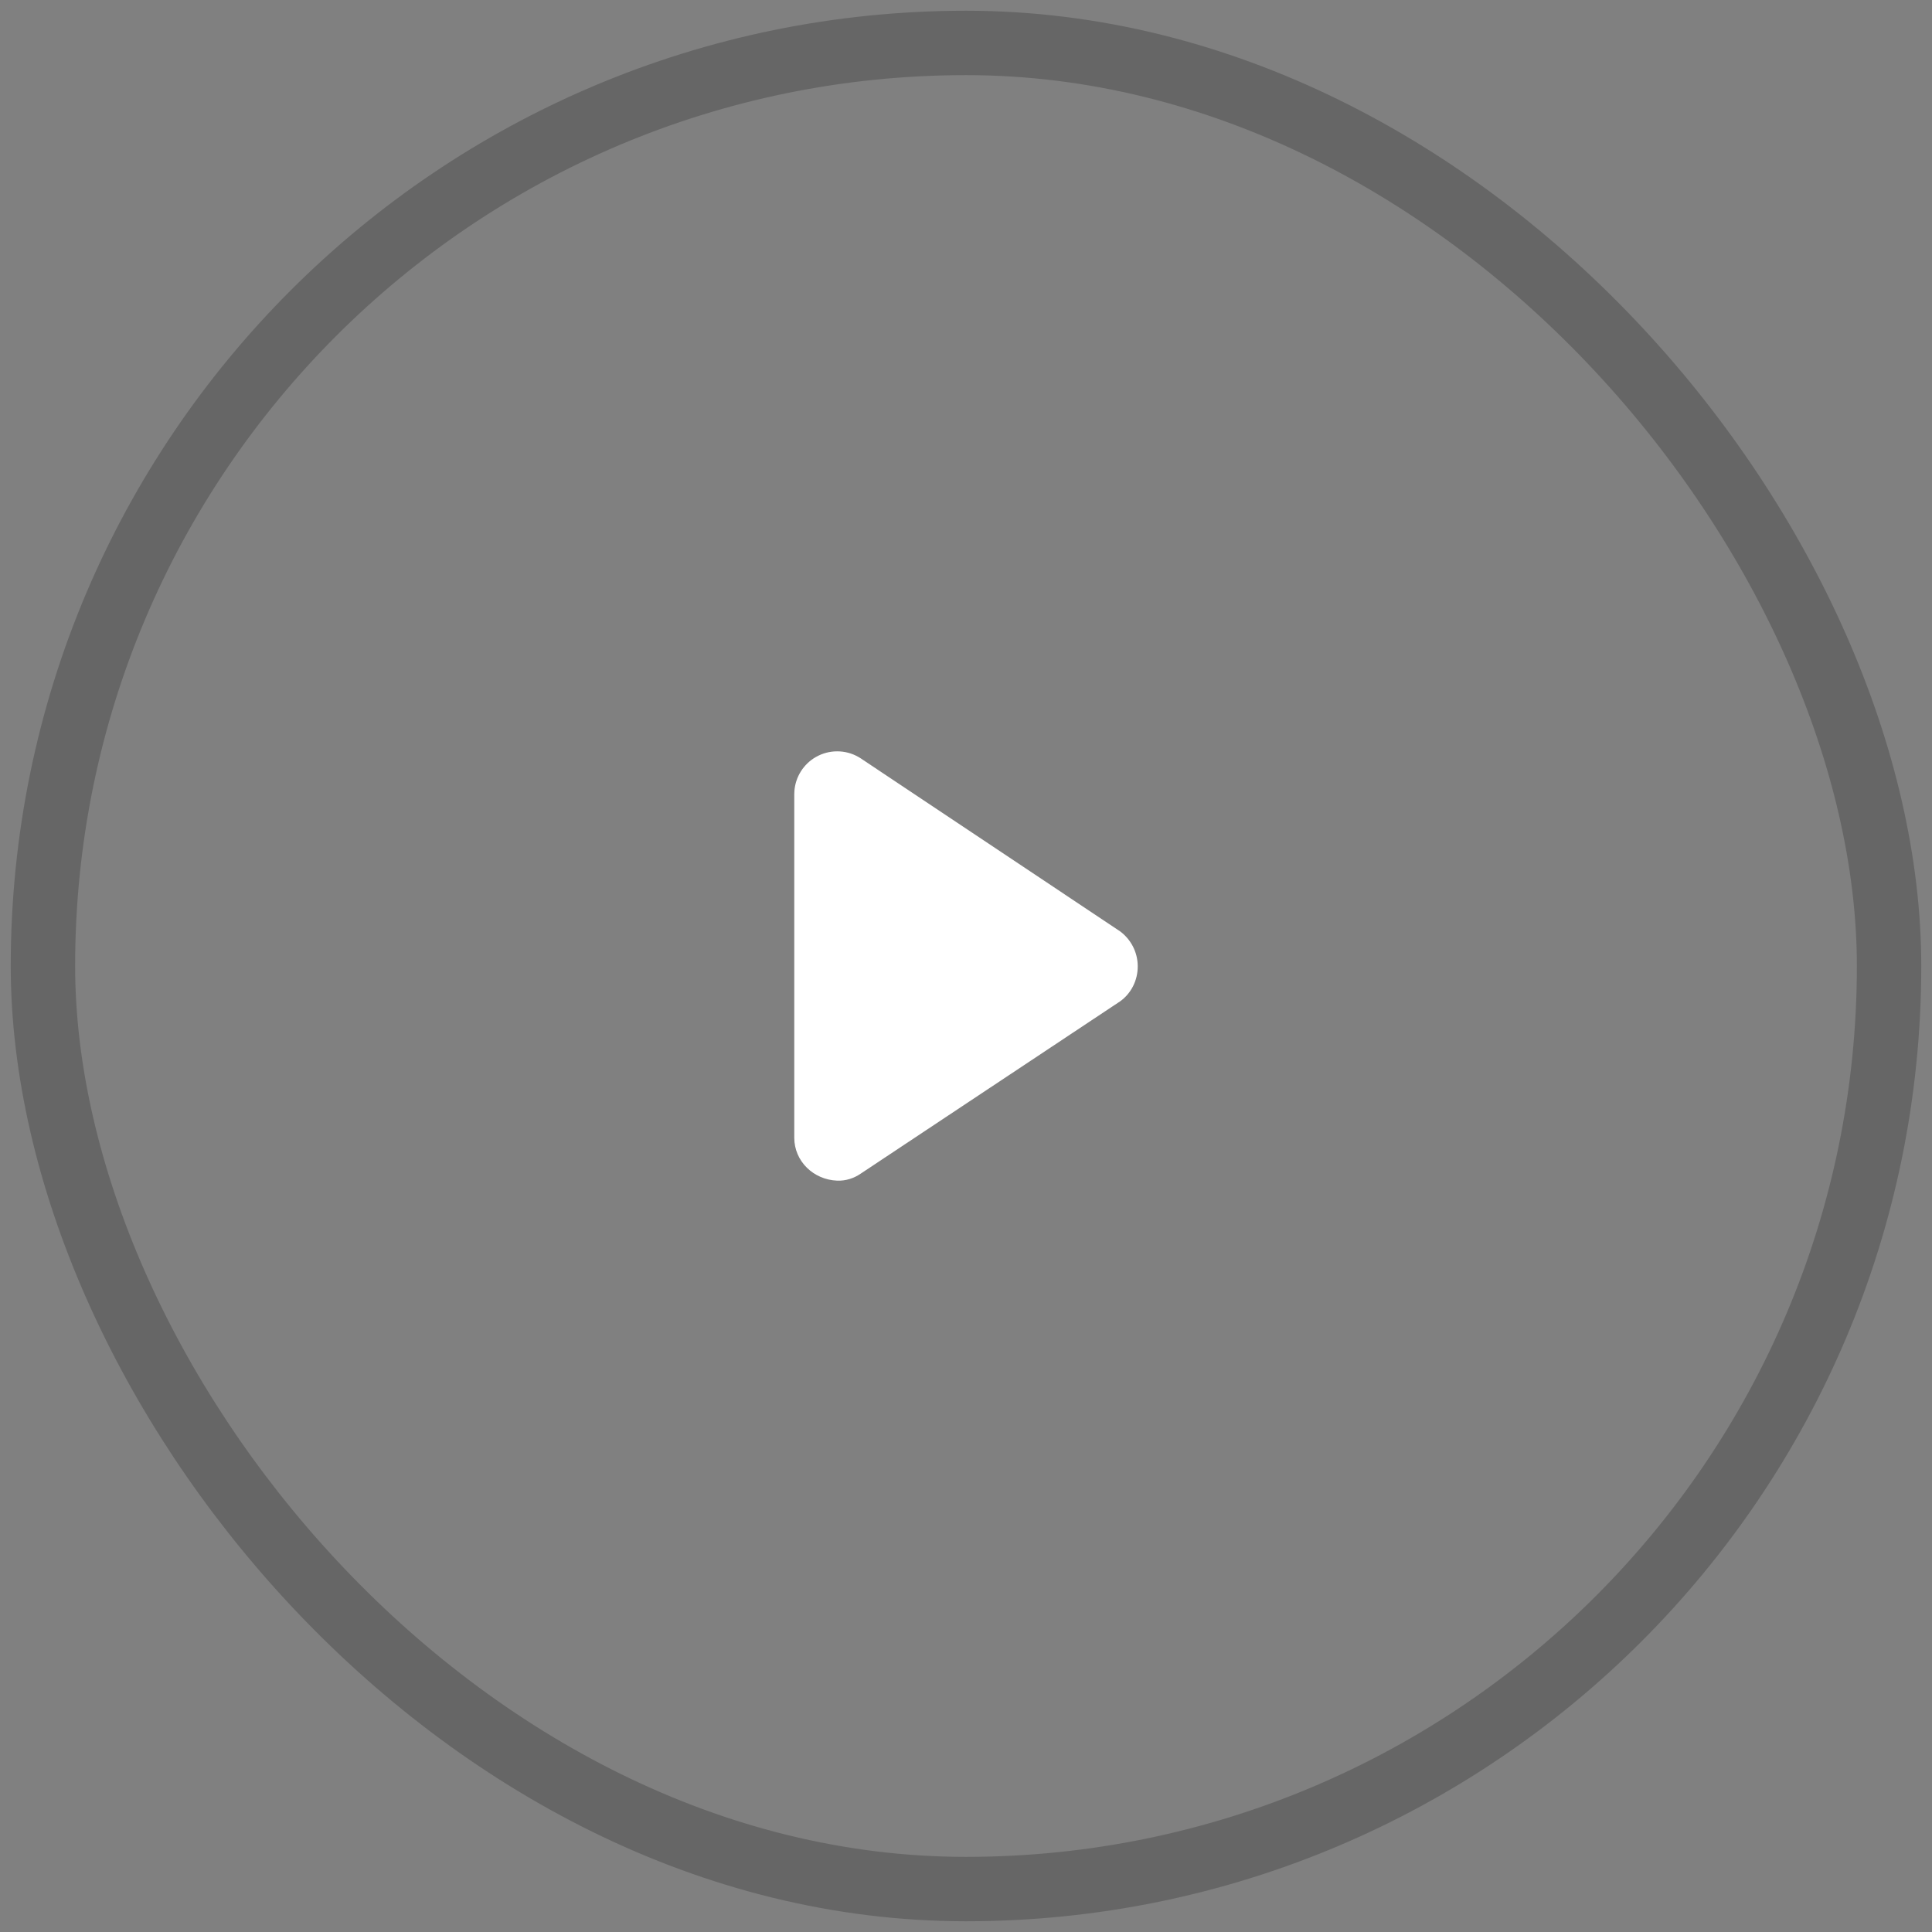 <?xml version="1.0" encoding="UTF-8"?>
<svg width="90px" height="90px" viewBox="0 0 90 90" version="1.1" xmlns="http://www.w3.org/2000/svg">
    <rect x="0" y="0" width="90" height="90" fill="#808080" stroke="none"/>
    <title>编组 11</title>
    <g id="页面-1" stroke="none" stroke-width="1" fill="none" fill-rule="evenodd">
        <g id="歌库-播放详情页-车载版-暗色备份" transform="translate(-142, -524)">
            <g id="编组-11" transform="translate(142, 524)">
                <rect stroke="#000000" opacity="0.2" x="2" y="2" width="86" height="86" rx="44.5" stroke-width="3"/>
                <path d="M37,37 L37.007,36.836 C37.06,36.186 37.429,35.598 38,35.268 C38.619,34.911 39.381,34.911 40,35.268 C40.024,35.282 40.047,35.296 40.07,35.311 L40.104,35.332 C40.12,35.343 40.136,35.353 40.151,35.364 L52.17,43.38 C52.668,43.745 52.994,44.336 53,44.999 C53.006,45.681 52.682,46.289 52.173,46.651 L52.1,46.699 L40.102,54.668 C39.782,54.89 39.4,55.014 39,54.999 C37.9,54.959 37,54.099 37,52.999 L37,37 Z" id="形状结合" fill="#FFFFFF" fill-rule="nonzero"/>
            </g>
        </g>
    </g>
</svg>